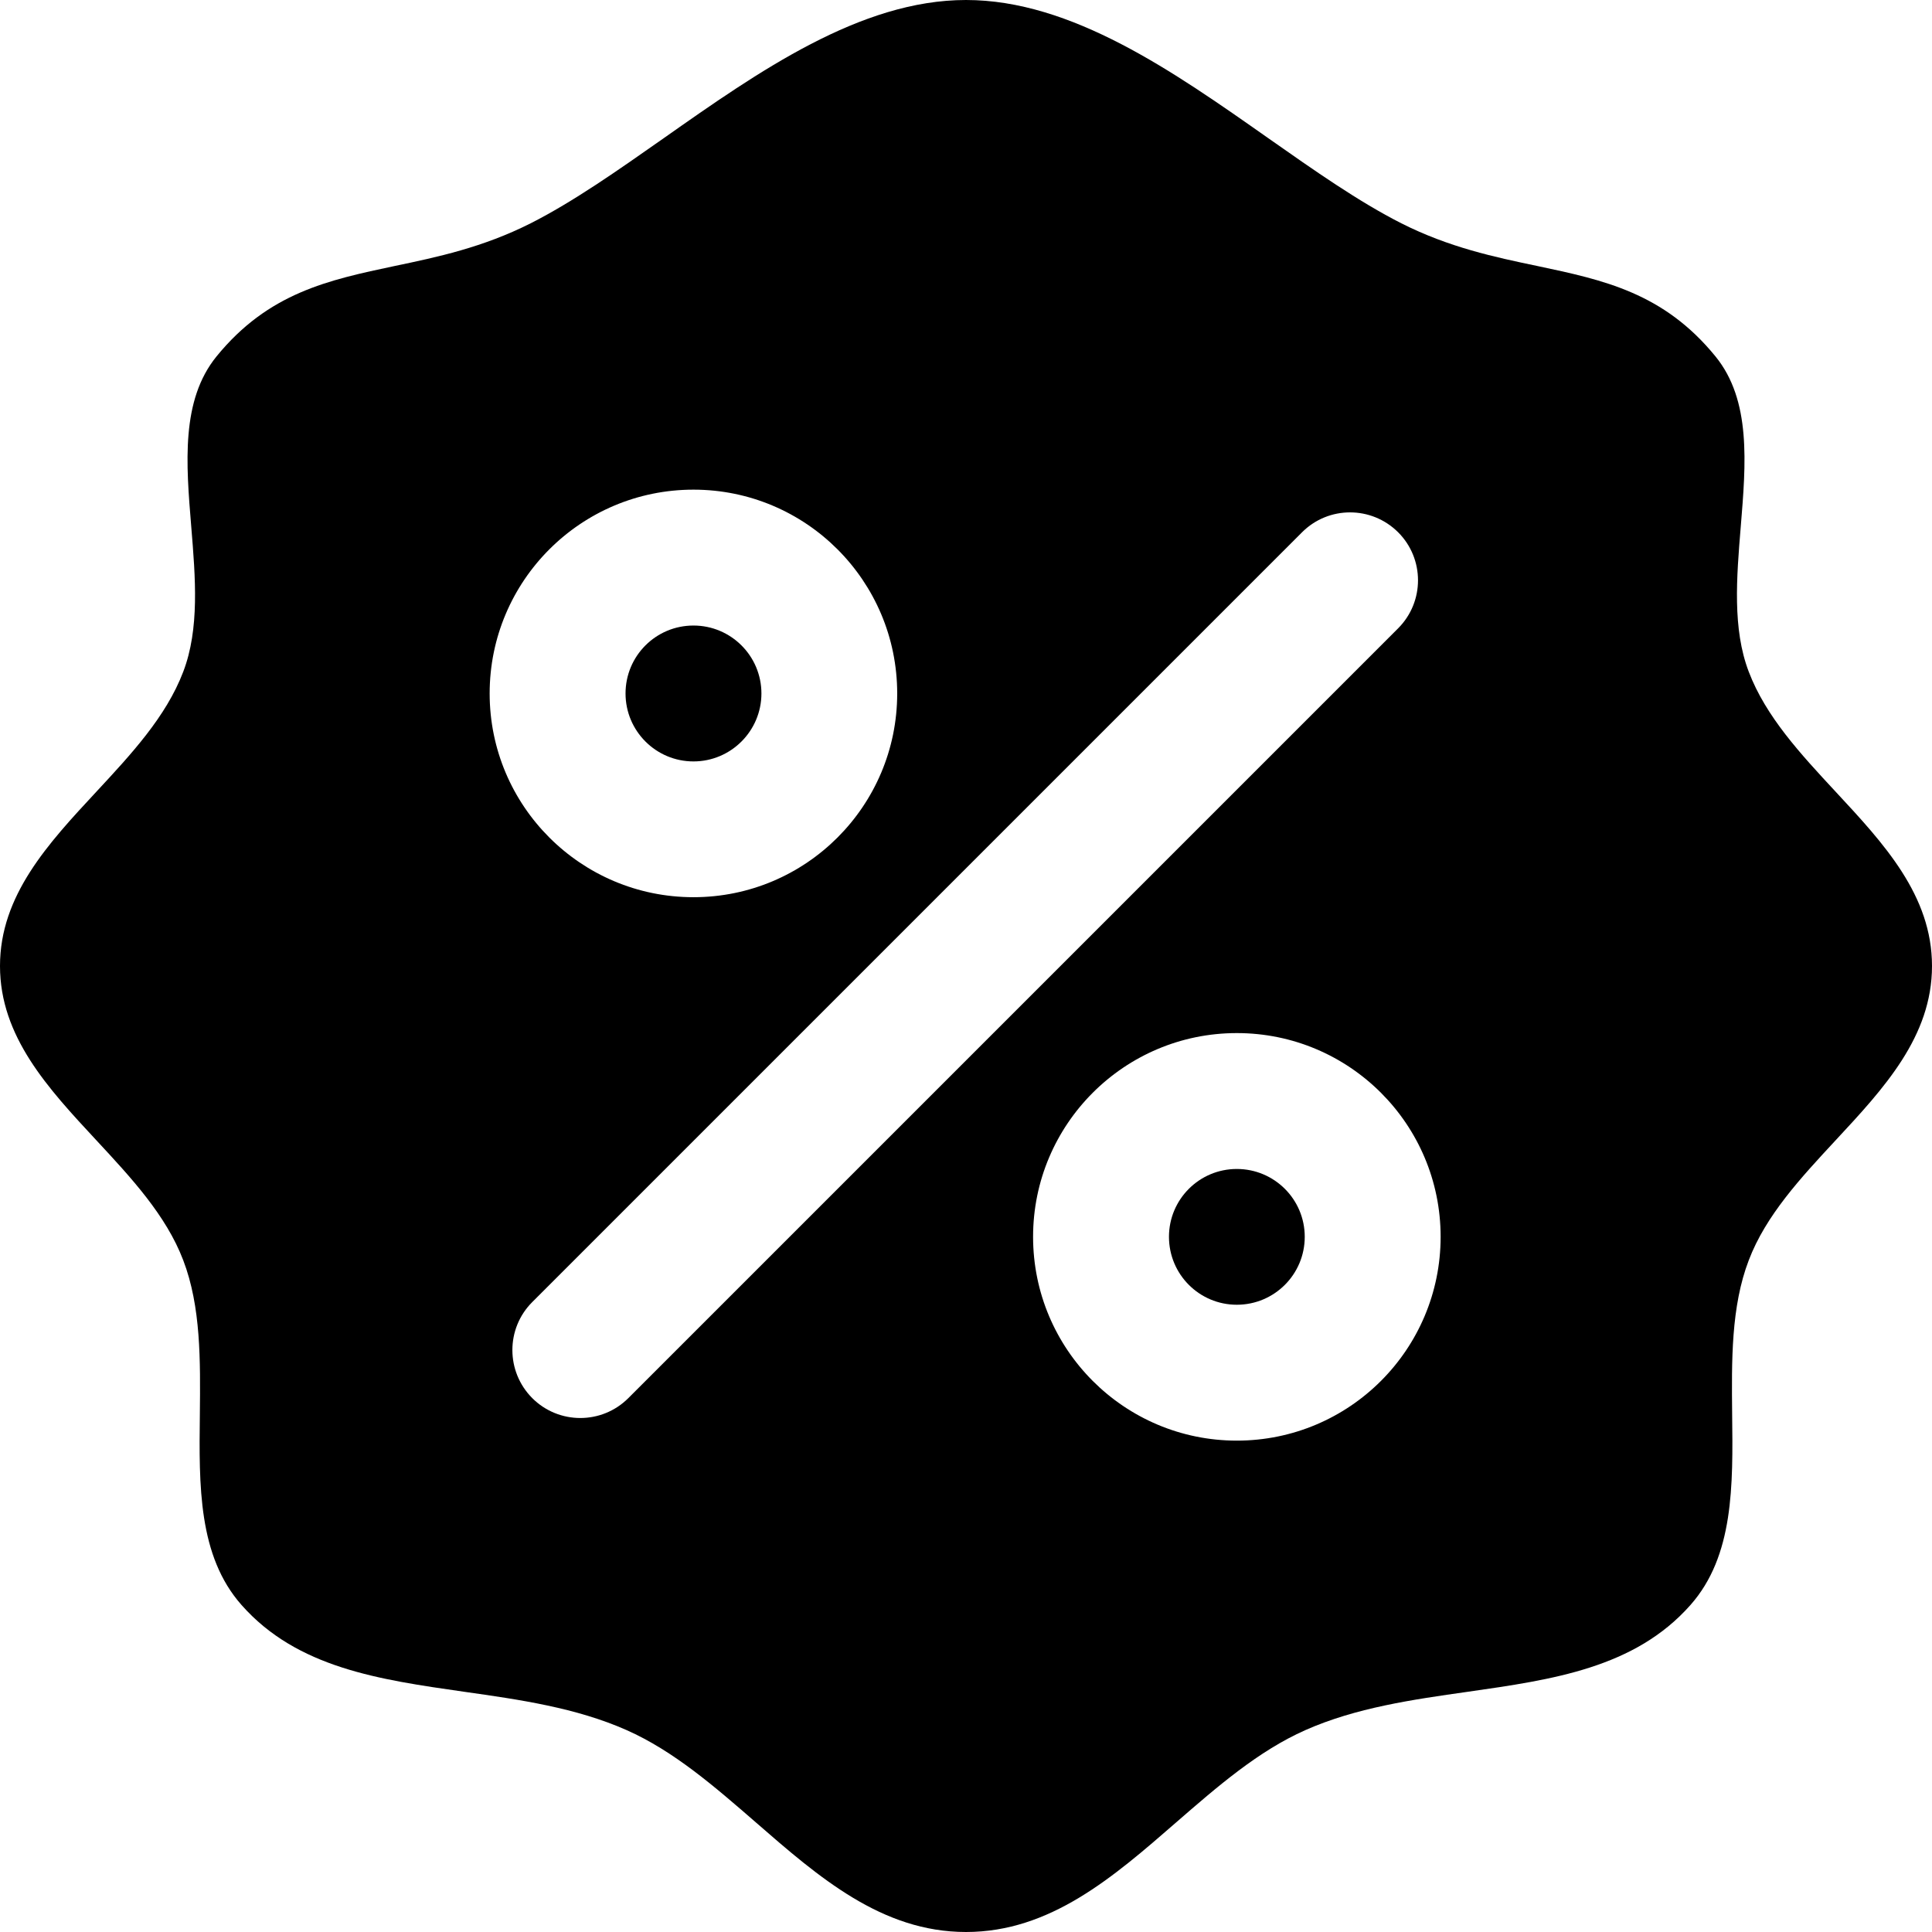 <svg width="18" height="18" viewBox="0 0 18 18" fill="none" xmlns="http://www.w3.org/2000/svg">
<path d="M5.828 6.461C5.828 6.111 6.111 5.828 6.461 5.828C6.81 5.828 7.094 6.111 7.094 6.461C7.094 6.81 6.81 7.094 6.461 7.094C6.111 7.094 5.828 6.81 5.828 6.461Z" fill="currentColor"/>
<path d="M11.523 10.891C11.174 10.891 10.891 11.174 10.891 11.523C10.891 11.873 11.174 12.156 11.523 12.156C11.873 12.156 12.156 11.873 12.156 11.523C12.156 11.174 11.873 10.891 11.523 10.891Z" fill="currentColor"/>
<path fill-rule="evenodd" clip-rule="evenodd" d="M17.102 10.624C17.552 10.14 18 9.658 18 9C18 8.342 17.552 7.86 17.102 7.376C16.778 7.027 16.452 6.677 16.293 6.259C16.14 5.86 16.179 5.382 16.218 4.909C16.267 4.315 16.316 3.73 15.983 3.321C15.499 2.727 14.94 2.609 14.322 2.478C13.924 2.395 13.501 2.305 13.057 2.081C12.66 1.88 12.246 1.589 11.817 1.288C10.931 0.665 9.984 0 9 0C8.016 0 7.069 0.665 6.183 1.288C5.754 1.589 5.34 1.88 4.943 2.081C4.499 2.305 4.076 2.395 3.678 2.478C3.06 2.609 2.501 2.727 2.017 3.321C1.685 3.73 1.733 4.315 1.782 4.909C1.821 5.382 1.86 5.86 1.707 6.259C1.548 6.677 1.222 7.027 0.898 7.376C0.448 7.86 0 8.342 0 9C0 9.658 0.448 10.14 0.898 10.624C1.222 10.973 1.548 11.323 1.707 11.741C1.873 12.174 1.867 12.678 1.862 13.176C1.854 13.842 1.846 14.496 2.25 14.953C2.768 15.54 3.535 15.649 4.326 15.762C4.841 15.835 5.366 15.91 5.838 16.119C6.276 16.313 6.659 16.646 7.041 16.978C7.629 17.49 8.216 18 9 18C9.784 18 10.371 17.49 10.959 16.978C11.341 16.646 11.724 16.313 12.162 16.119C12.634 15.91 13.159 15.835 13.674 15.762C14.465 15.649 15.232 15.54 15.75 14.953C16.154 14.496 16.146 13.842 16.138 13.176C16.133 12.678 16.127 12.174 16.293 11.741C16.452 11.323 16.778 10.973 17.102 10.624ZM6.461 4.562C5.412 4.562 4.562 5.412 4.562 6.461C4.562 7.509 5.412 8.359 6.461 8.359C7.509 8.359 8.359 7.509 8.359 6.461C8.359 5.412 7.509 4.562 6.461 4.562ZM13.026 4.959C13.273 5.206 13.273 5.607 13.026 5.854L5.854 13.026C5.607 13.273 5.206 13.273 4.959 13.026C4.712 12.778 4.712 12.378 4.959 12.131L12.131 4.959C12.378 4.712 12.778 4.712 13.026 4.959ZM9.625 11.523C9.625 10.475 10.475 9.625 11.523 9.625C12.572 9.625 13.422 10.475 13.422 11.523C13.422 12.572 12.572 13.422 11.523 13.422C10.475 13.422 9.625 12.572 9.625 11.523Z" fill="currentColor"/>
</svg>
